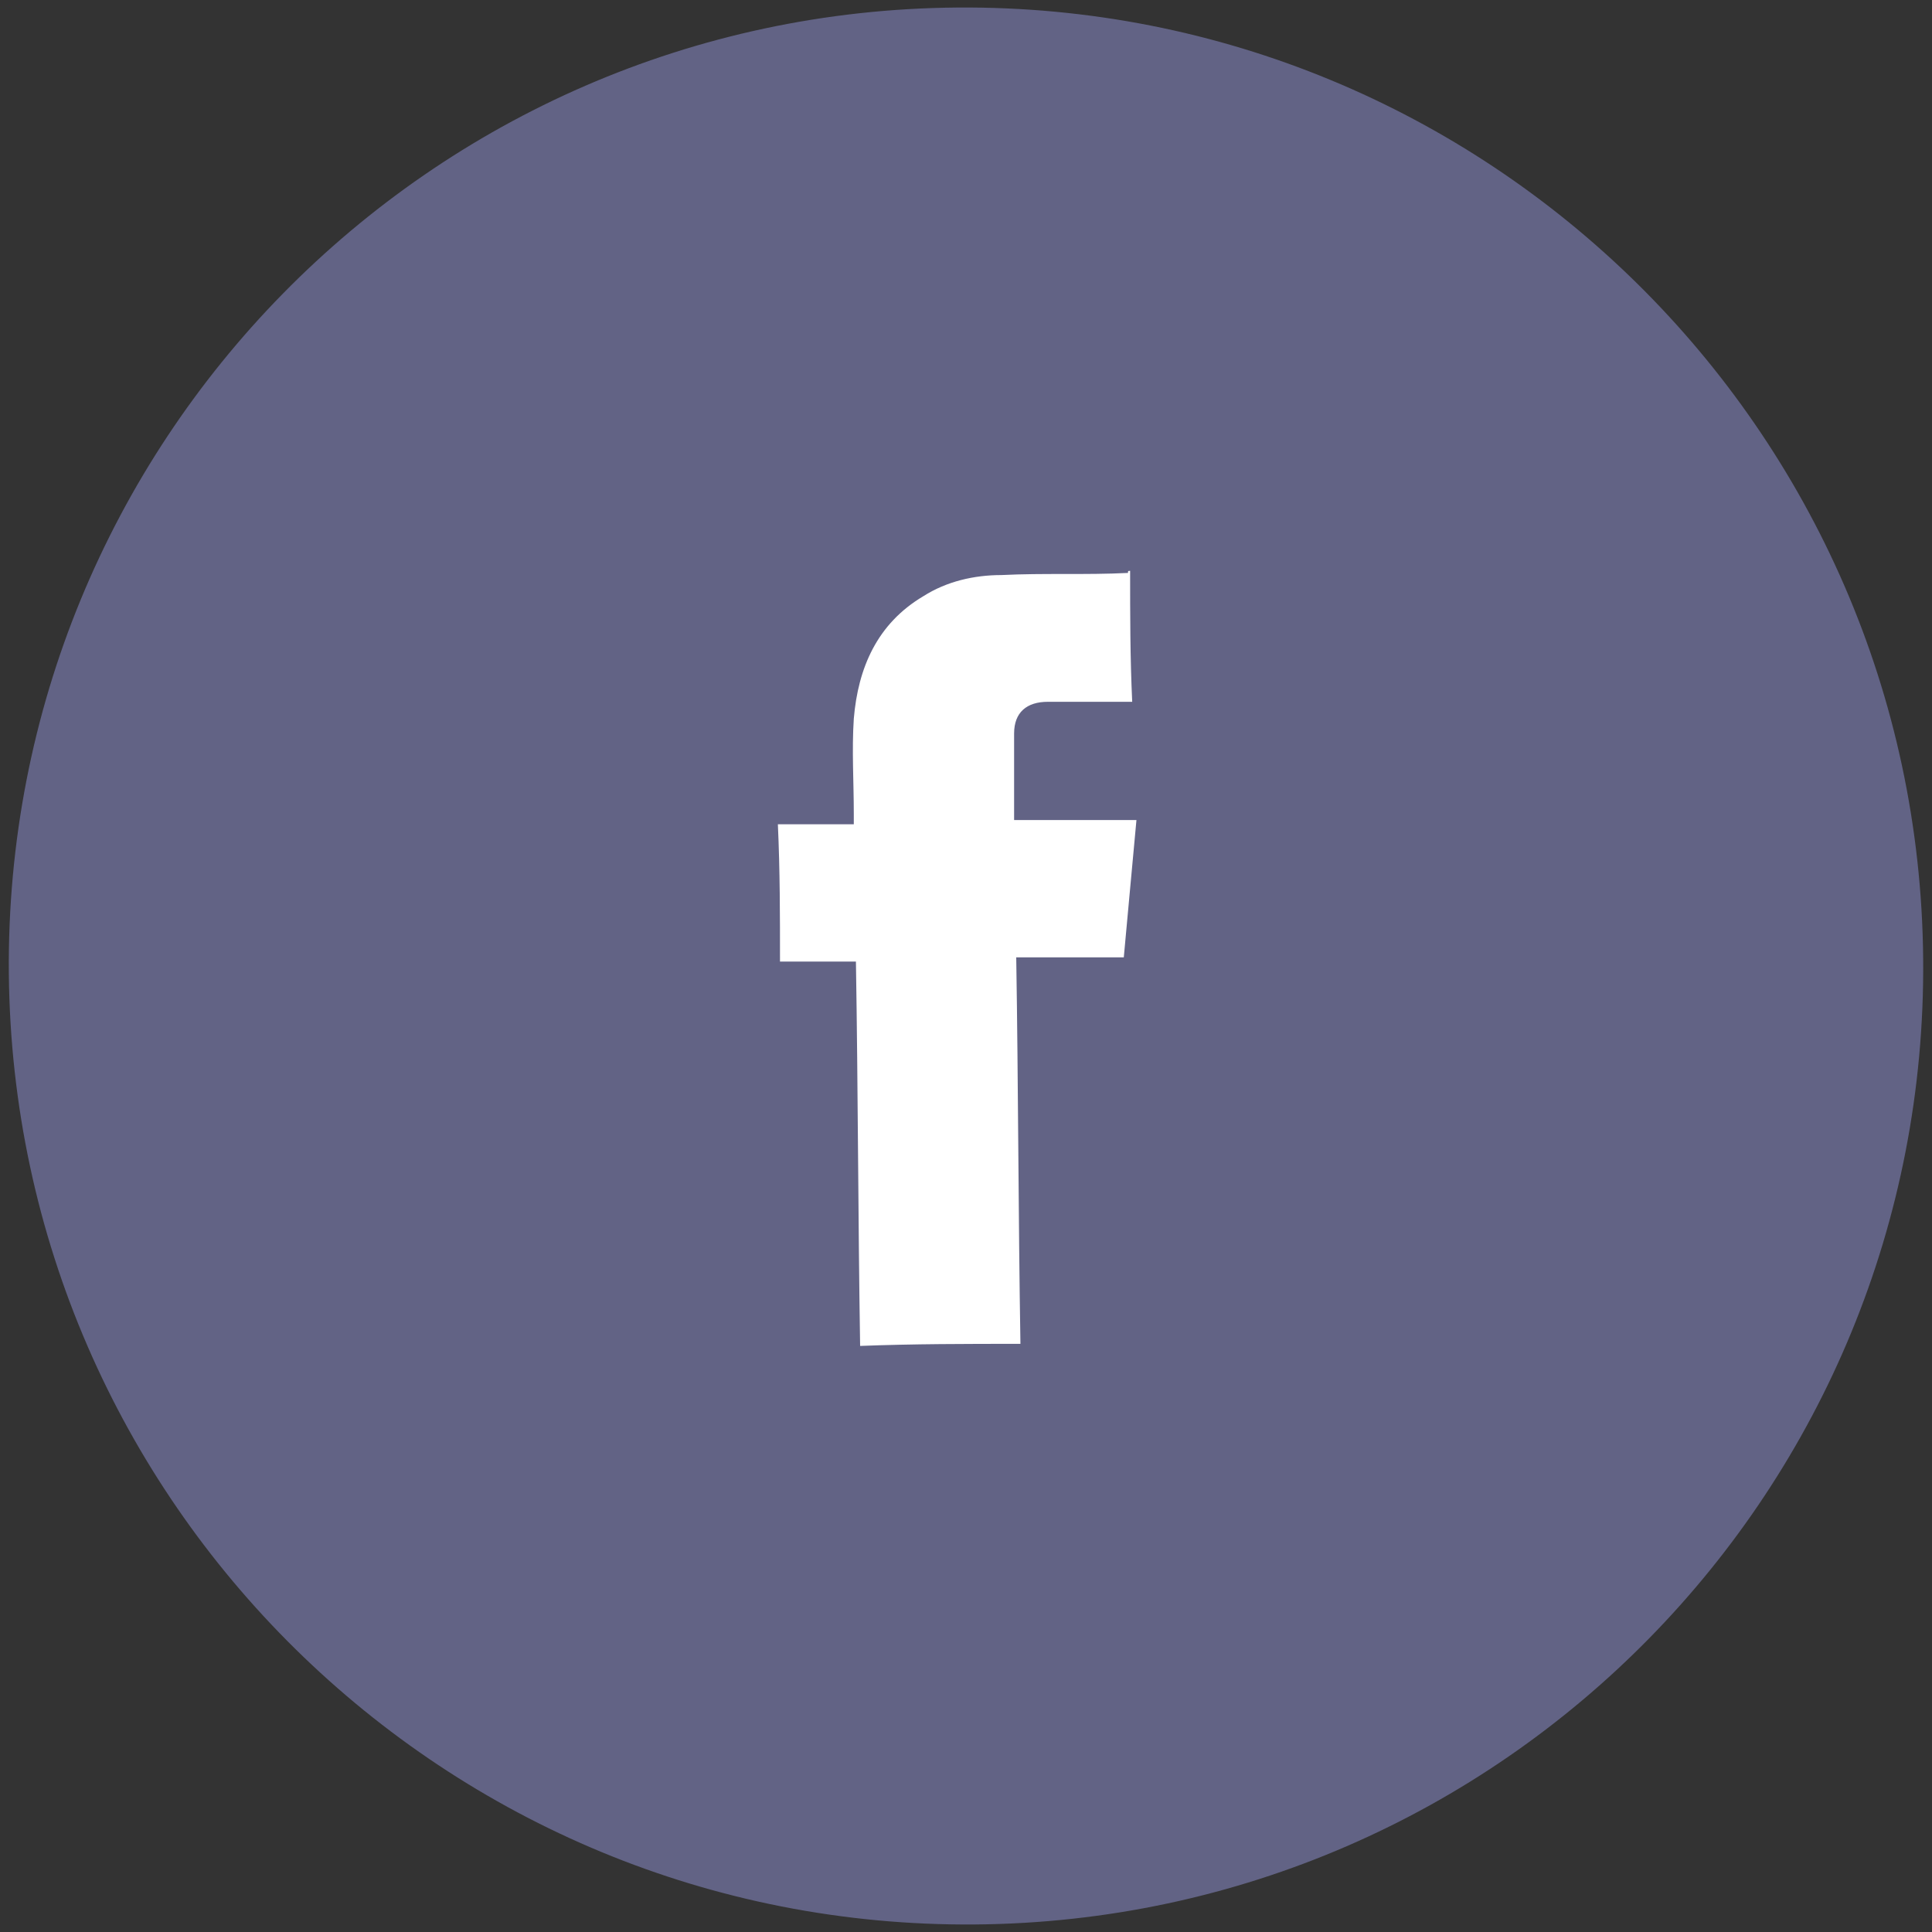 <svg width="40" height="40" viewBox="0 0 40 40" fill="none" xmlns="http://www.w3.org/2000/svg">
<rect x="0" y="0" width="40" height="40" fill="#333333" stroke="none"/>
<path d="M20.183 39.844C31.128 39.758 39.919 30.804 39.817 19.844C39.716 8.885 30.762 0.07 19.817 0.156C8.872 0.242 0.082 9.197 0.183 20.156C0.284 31.116 9.239 39.93 20.183 39.844Z" fill="#626385"/>
<path d="M23.398 11.819C23.398 12.737 23.398 13.611 23.441 14.53C23.223 14.53 23.005 14.53 22.83 14.53C22.437 14.53 22.088 14.53 21.695 14.53C21.258 14.53 20.996 14.748 20.996 15.186C20.996 15.798 20.996 16.366 20.996 16.978C21.826 16.978 22.655 16.978 23.529 16.978C23.441 17.94 23.354 18.859 23.267 19.821C22.524 19.821 21.782 19.821 21.04 19.821C21.083 22.488 21.083 25.155 21.127 27.823C20.035 27.823 18.9 27.823 17.808 27.866C17.765 25.199 17.765 22.576 17.721 19.908C17.197 19.908 16.673 19.908 16.149 19.908C16.149 18.946 16.149 18.028 16.105 17.066C16.629 17.066 17.153 17.066 17.677 17.066C17.677 16.978 17.677 16.891 17.677 16.847C17.677 16.191 17.634 15.535 17.677 14.88C17.765 13.83 18.158 12.912 19.118 12.343C19.599 12.037 20.166 11.906 20.734 11.906C21.607 11.862 22.481 11.906 23.354 11.862C23.354 11.819 23.354 11.819 23.398 11.819Z" fill="white"/>
</svg>
